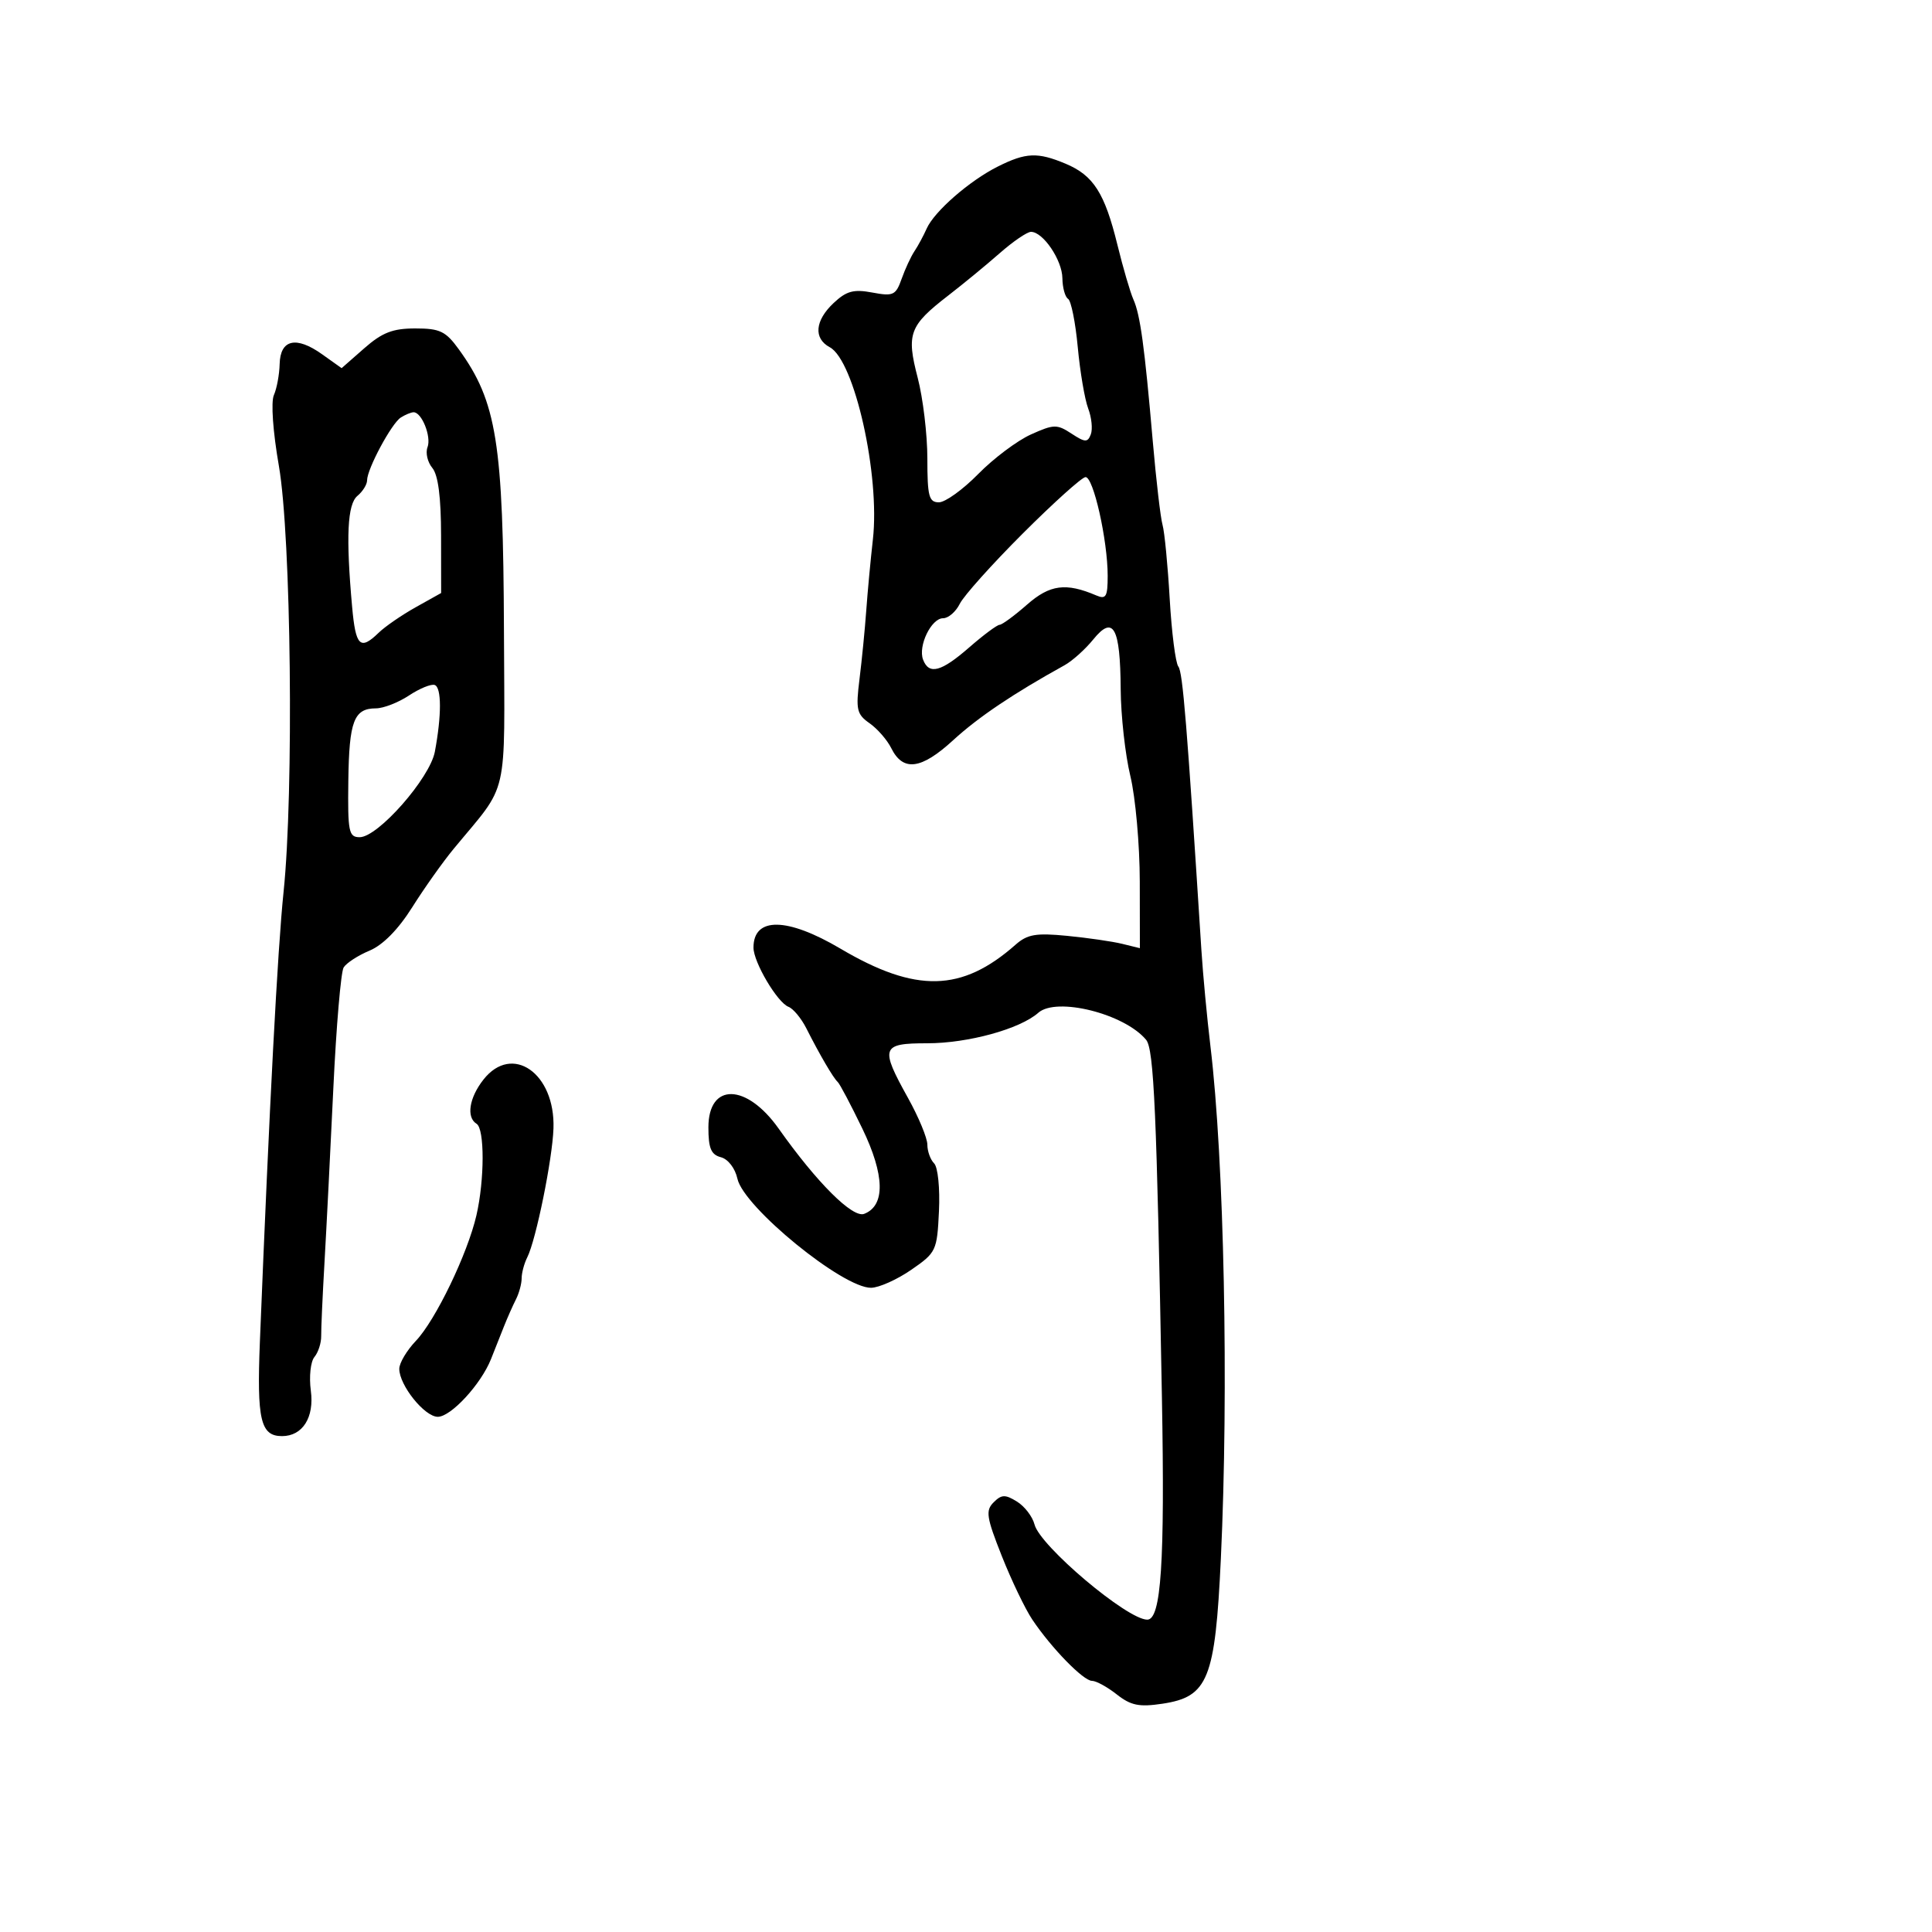 <svg xmlns="http://www.w3.org/2000/svg" width="300" height="300" viewBox="0 0 300 300" version="1.1">
	<path d="M 154.946 25.858 C 150.548 28.058, 145.072 32.834, 143.891 35.500 C 143.404 36.600, 142.553 38.175, 142.002 39 C 141.450 39.825, 140.552 41.758, 140.006 43.297 C 139.099 45.853, 138.708 46.036, 135.451 45.425 C 132.548 44.880, 131.435 45.182, 129.444 47.053 C 126.537 49.783, 126.296 52.553, 128.846 53.918 C 132.683 55.971, 136.675 73.778, 135.541 83.775 C 135.183 86.924, 134.720 91.887, 134.511 94.805 C 134.301 97.722, 133.831 102.503, 133.466 105.428 C 132.870 110.194, 133.032 110.909, 135.024 112.304 C 136.246 113.160, 137.765 114.905, 138.398 116.180 C 140.225 119.859, 143.038 119.497, 148 114.945 C 151.914 111.354, 157.330 107.708, 165.314 103.290 C 166.516 102.625, 168.519 100.825, 169.764 99.290 C 172.879 95.450, 173.955 97.398, 174.020 107 C 174.048 111.125, 174.723 117.200, 175.520 120.500 C 176.317 123.800, 176.976 131.165, 176.984 136.867 L 177 147.233 174.250 146.558 C 172.738 146.186, 168.888 145.628, 165.697 145.317 C 160.861 144.846, 159.527 145.075, 157.697 146.691 C 149.350 154.061, 142.215 154.221, 130.500 147.302 C 122.214 142.408, 117 142.346, 117 147.143 C 117 149.407, 120.704 155.673, 122.436 156.337 C 123.175 156.621, 124.422 158.123, 125.206 159.676 C 127.261 163.746, 129.411 167.422, 130.073 168 C 130.388 168.275, 132.112 171.535, 133.903 175.245 C 137.395 182.474, 137.497 187.205, 134.189 188.487 C 132.402 189.180, 126.850 183.646, 120.916 175.258 C 115.914 168.188, 110 168.082, 110 175.062 C 110 178.306, 110.415 179.296, 111.943 179.695 C 113.058 179.987, 114.151 181.409, 114.507 183.034 C 115.479 187.455, 130.898 200.032, 135.269 199.967 C 136.496 199.949, 139.300 198.692, 141.500 197.174 C 145.378 194.498, 145.509 194.220, 145.802 188.058 C 145.969 184.522, 145.637 181.237, 145.052 180.652 C 144.473 180.073, 144 178.766, 144 177.746 C 144 176.726, 142.650 173.466, 141 170.500 C 136.624 162.635, 136.846 162, 143.965 162 C 150.310 162, 158.377 159.786, 161.224 157.264 C 164.048 154.763, 174.604 157.408, 177.967 161.460 C 179.184 162.927, 179.614 172.649, 180.422 217 C 180.889 242.643, 180.305 251.500, 178.147 251.500 C 175.033 251.500, 161.487 240.061, 160.637 236.714 C 160.327 235.496, 159.101 233.898, 157.910 233.162 C 156.083 232.033, 155.520 232.051, 154.289 233.282 C 153.013 234.558, 153.171 235.594, 155.559 241.620 C 157.059 245.404, 159.193 249.850, 160.302 251.500 C 163.273 255.922, 168.222 261, 169.561 261 C 170.204 261, 171.936 261.948, 173.409 263.107 C 175.602 264.832, 176.886 265.094, 180.496 264.553 C 187.598 263.488, 188.692 260.770, 189.575 242 C 190.810 215.764, 190.086 180.116, 187.961 162.500 C 187.431 158.100, 186.795 151.350, 186.550 147.500 C 184.308 112.356, 183.658 104.367, 182.972 103.500 C 182.537 102.950, 181.934 98.225, 181.632 93 C 181.331 87.775, 180.830 82.600, 180.518 81.500 C 180.207 80.400, 179.524 74.550, 179 68.500 C 177.722 53.748, 177.057 48.882, 175.994 46.500 C 175.503 45.400, 174.386 41.581, 173.511 38.014 C 171.537 29.962, 169.787 27.227, 165.454 25.416 C 161.107 23.600, 159.308 23.675, 154.946 25.858 M 155.253 39.300 C 153.189 41.114, 149.580 44.083, 147.233 45.897 C 141.190 50.568, 140.721 51.831, 142.497 58.650 C 143.324 61.824, 144 67.476, 144 71.210 C 144 77.070, 144.245 78, 145.792 78 C 146.777 78, 149.525 76.022, 151.898 73.604 C 154.271 71.186, 157.949 68.425, 160.073 67.467 C 163.629 65.863, 164.126 65.852, 166.374 67.326 C 168.494 68.714, 168.889 68.731, 169.379 67.454 C 169.690 66.645, 169.507 64.834, 168.973 63.429 C 168.439 62.025, 167.711 57.740, 167.355 53.907 C 166.998 50.073, 166.323 46.700, 165.853 46.409 C 165.384 46.119, 164.985 44.671, 164.967 43.191 C 164.932 40.379, 161.964 36, 160.093 36 C 159.495 36, 157.317 37.485, 155.253 39.300 M 56.557 54.084 L 53.045 57.168 50.017 55.012 C 45.980 52.138, 43.522 52.701, 43.424 56.523 C 43.382 58.160, 42.980 60.332, 42.529 61.349 C 42.053 62.424, 42.378 67.027, 43.305 72.349 C 45.211 83.286, 45.647 122.979, 44.032 138.500 C 43.111 147.349, 41.831 171.647, 40.356 208.325 C 39.867 220.478, 40.458 223, 43.794 223 C 46.984 223, 48.823 220.100, 48.266 215.948 C 47.975 213.777, 48.224 211.435, 48.823 210.713 C 49.419 209.995, 49.892 208.529, 49.874 207.454 C 49.856 206.379, 50.088 201.225, 50.389 196 C 50.690 190.775, 51.307 178.620, 51.761 168.989 C 52.215 159.359, 52.935 150.914, 53.361 150.224 C 53.788 149.534, 55.597 148.360, 57.381 147.614 C 59.460 146.745, 61.841 144.327, 64.010 140.879 C 65.871 137.921, 68.768 133.836, 70.447 131.803 C 79.113 121.309, 78.350 124.615, 78.253 97.946 C 78.147 68.705, 77.133 62.381, 71.250 54.250 C 69.209 51.429, 68.315 51, 64.484 51 C 60.978 51, 59.346 51.635, 56.557 54.084 M 62.235 64.834 C 60.797 65.746, 57 72.822, 57 74.589 C 57 75.230, 56.327 76.313, 55.505 76.996 C 53.937 78.297, 53.696 83.335, 54.679 94.250 C 55.229 100.366, 55.927 101.042, 58.802 98.250 C 59.793 97.287, 62.380 95.506, 64.552 94.292 L 68.500 92.084 68.490 83.184 C 68.484 77.188, 68.039 73.752, 67.128 72.655 C 66.385 71.759, 66.050 70.312, 66.385 69.440 C 67.011 67.807, 65.484 63.988, 64.215 64.015 C 63.822 64.024, 62.931 64.392, 62.235 64.834 M 158.825 82.834 C 154.054 87.600, 149.651 92.513, 149.040 93.750 C 148.429 94.987, 147.261 96, 146.443 96 C 144.606 96, 142.523 100.315, 143.337 102.436 C 144.257 104.833, 146.146 104.328, 150.511 100.519 C 152.705 98.605, 154.822 97.030, 155.215 97.019 C 155.609 97.009, 157.525 95.600, 159.475 93.888 C 163.027 90.769, 165.515 90.441, 170.250 92.466 C 171.741 93.103, 172 92.652, 172 89.417 C 172 83.887, 169.772 73.986, 168.550 74.084 C 167.972 74.130, 163.596 78.068, 158.825 82.834 M 63.500 108 C 61.850 109.093, 59.543 109.990, 58.372 109.993 C 54.956 110.004, 54.209 111.967, 54.088 121.250 C 53.986 129.180, 54.151 130, 55.851 130 C 58.698 130, 66.752 120.841, 67.524 116.725 C 68.584 111.071, 68.574 106.739, 67.500 106.364 C 66.950 106.171, 65.150 106.908, 63.500 108 M 75.073 167.635 C 72.851 170.460, 72.376 173.496, 74 174.500 C 75.265 175.282, 75.252 183.194, 73.977 188.722 C 72.597 194.702, 67.624 205.014, 64.580 208.206 C 63.161 209.695, 62 211.650, 62 212.552 C 62 215.104, 65.931 220, 67.979 220 C 70.029 220, 74.701 214.930, 76.248 211.027 C 76.798 209.637, 77.695 207.375, 78.241 206 C 78.787 204.625, 79.631 202.719, 80.117 201.764 C 80.603 200.809, 81 199.340, 81 198.500 C 81 197.660, 81.394 196.191, 81.875 195.236 C 83.232 192.542, 85.784 179.981, 85.943 175.214 C 86.228 166.650, 79.524 161.976, 75.073 167.635" stroke="none" fill="black" fill-rule="evenodd"/>
</svg>